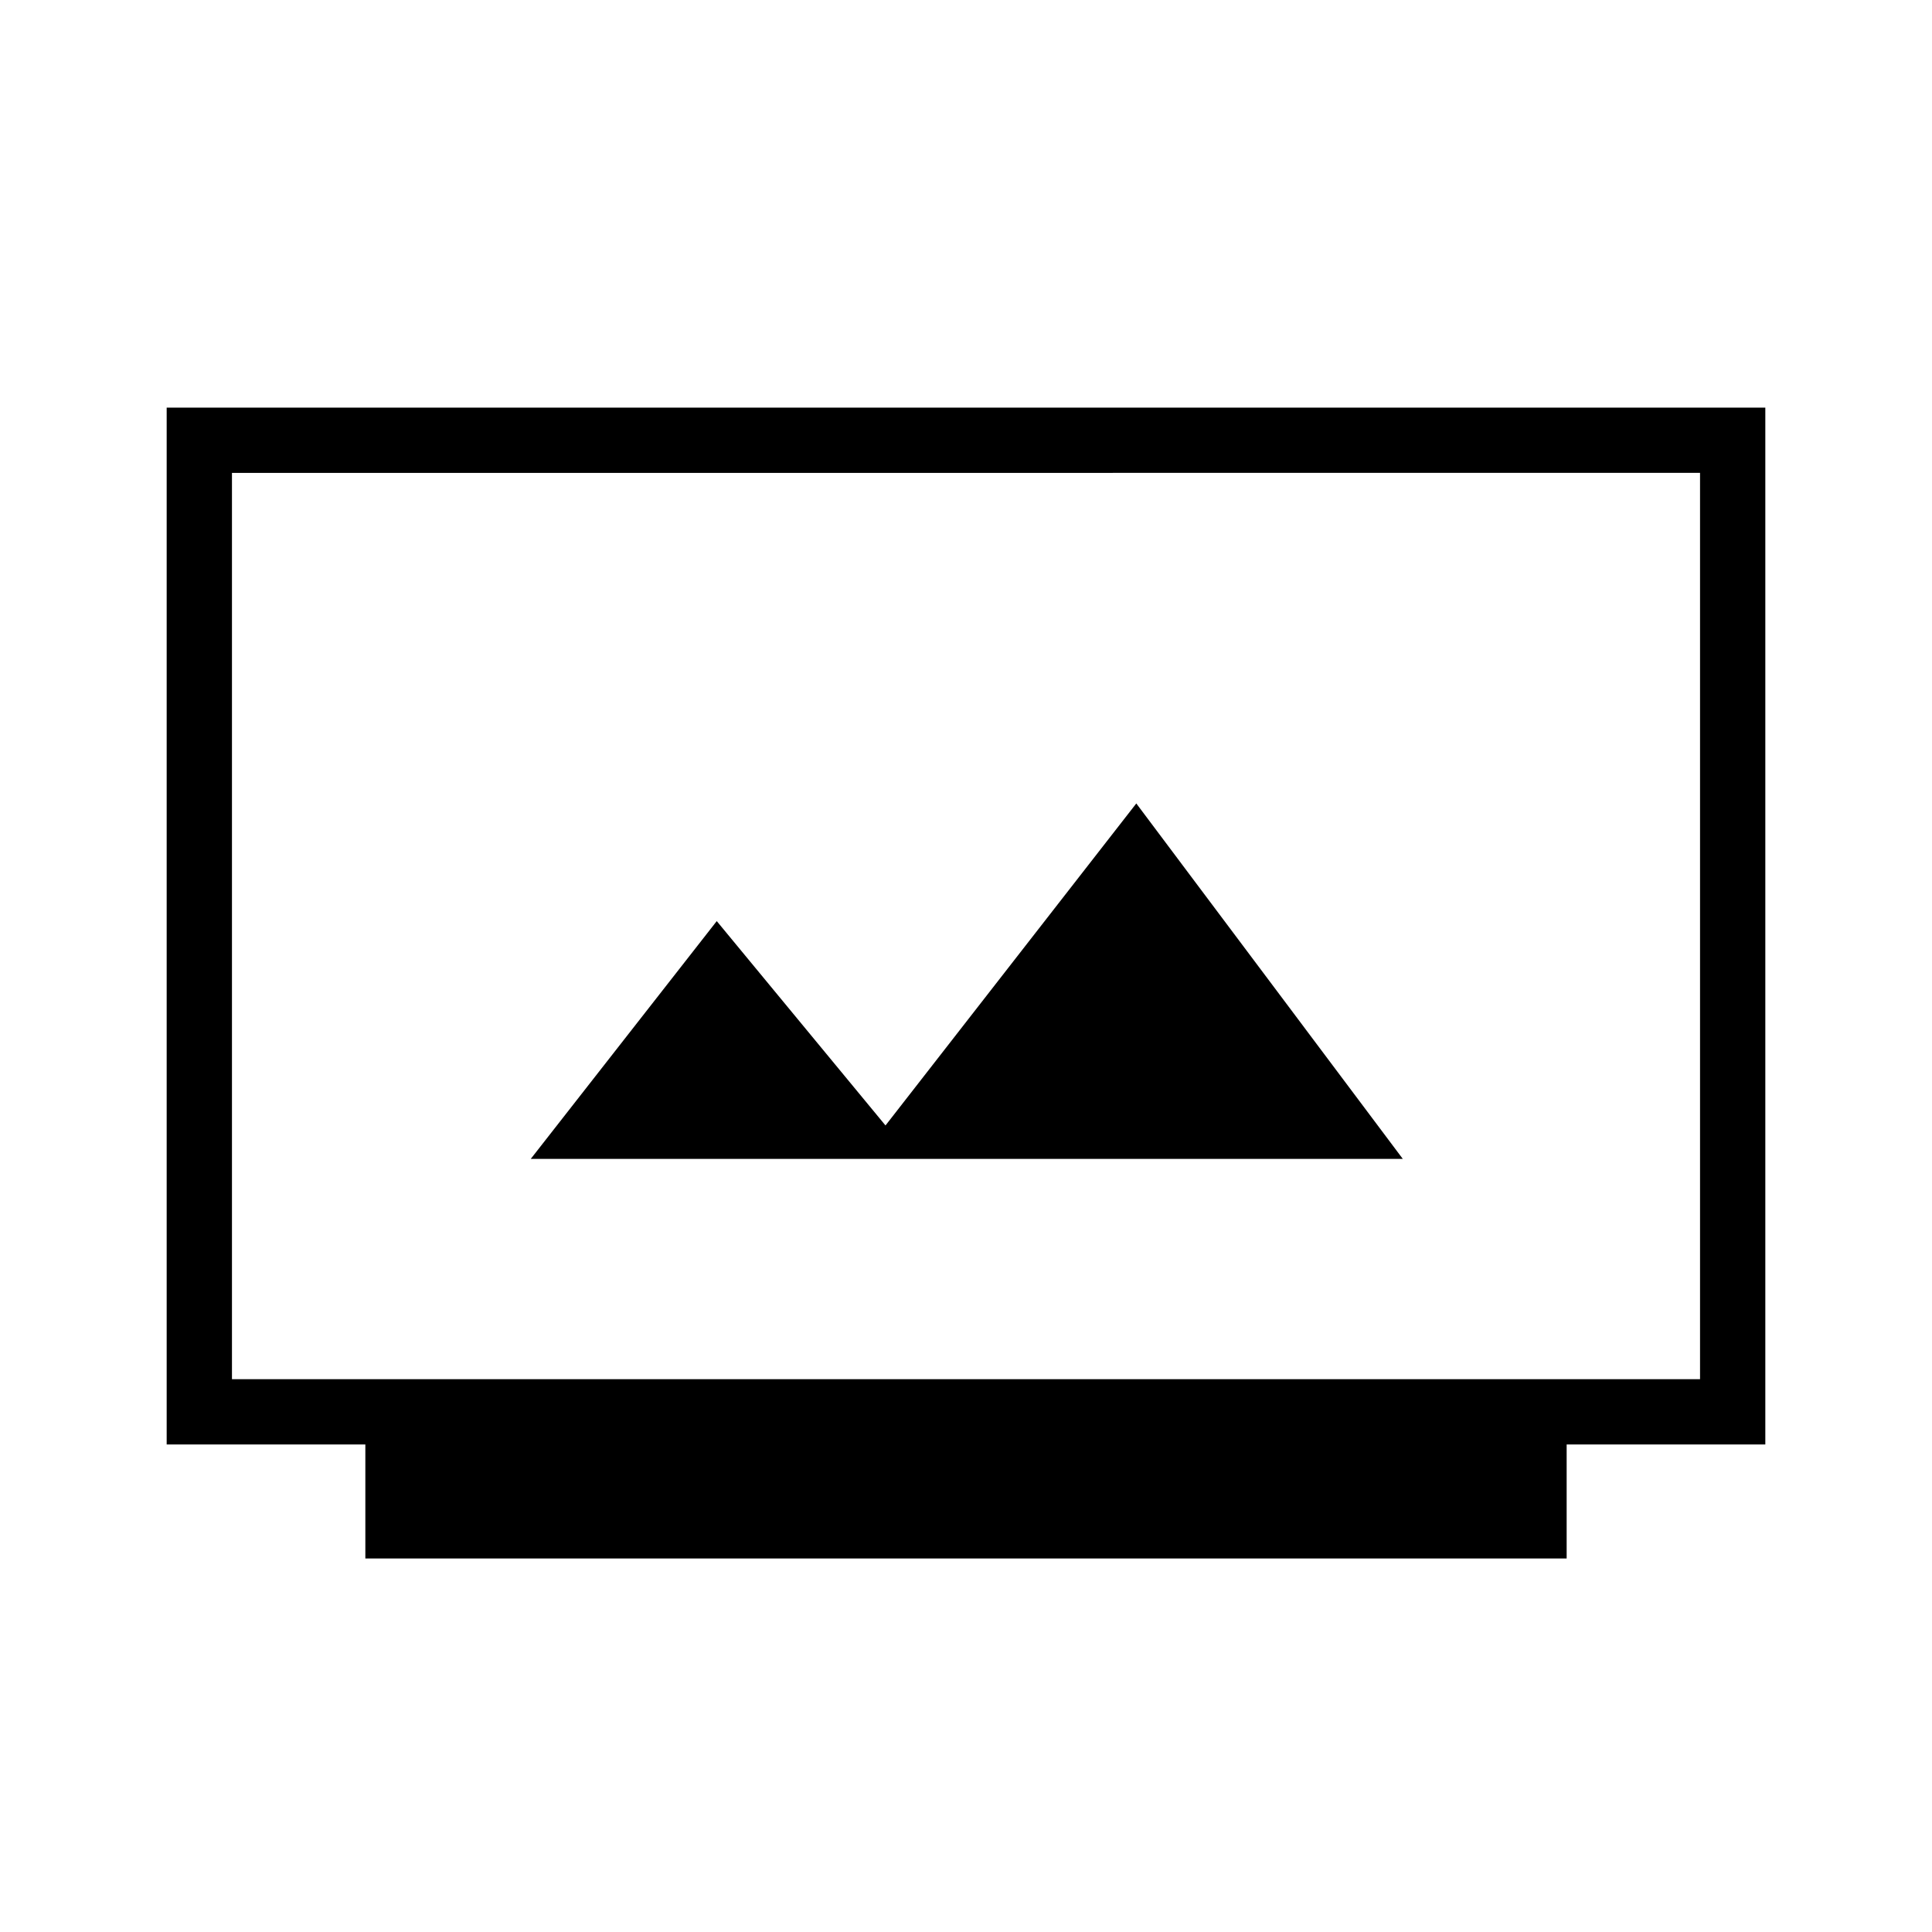 <svg xmlns="http://www.w3.org/2000/svg" height="40" viewBox="0 -960 960 960" width="40"><path d="M181.54-185.61v-56.65H82.82v-515.2h794.36v515.2h-98.72v56.65H181.54Zm-66.28-89.08h729.48v-450.34H115.26v450.34Zm148.46-109.45h433.33L564.62-560.77 440-400.77l-83.85-101.54-92.43 118.17ZM115.26-274.69v-450.34 450.34Z"/></svg>